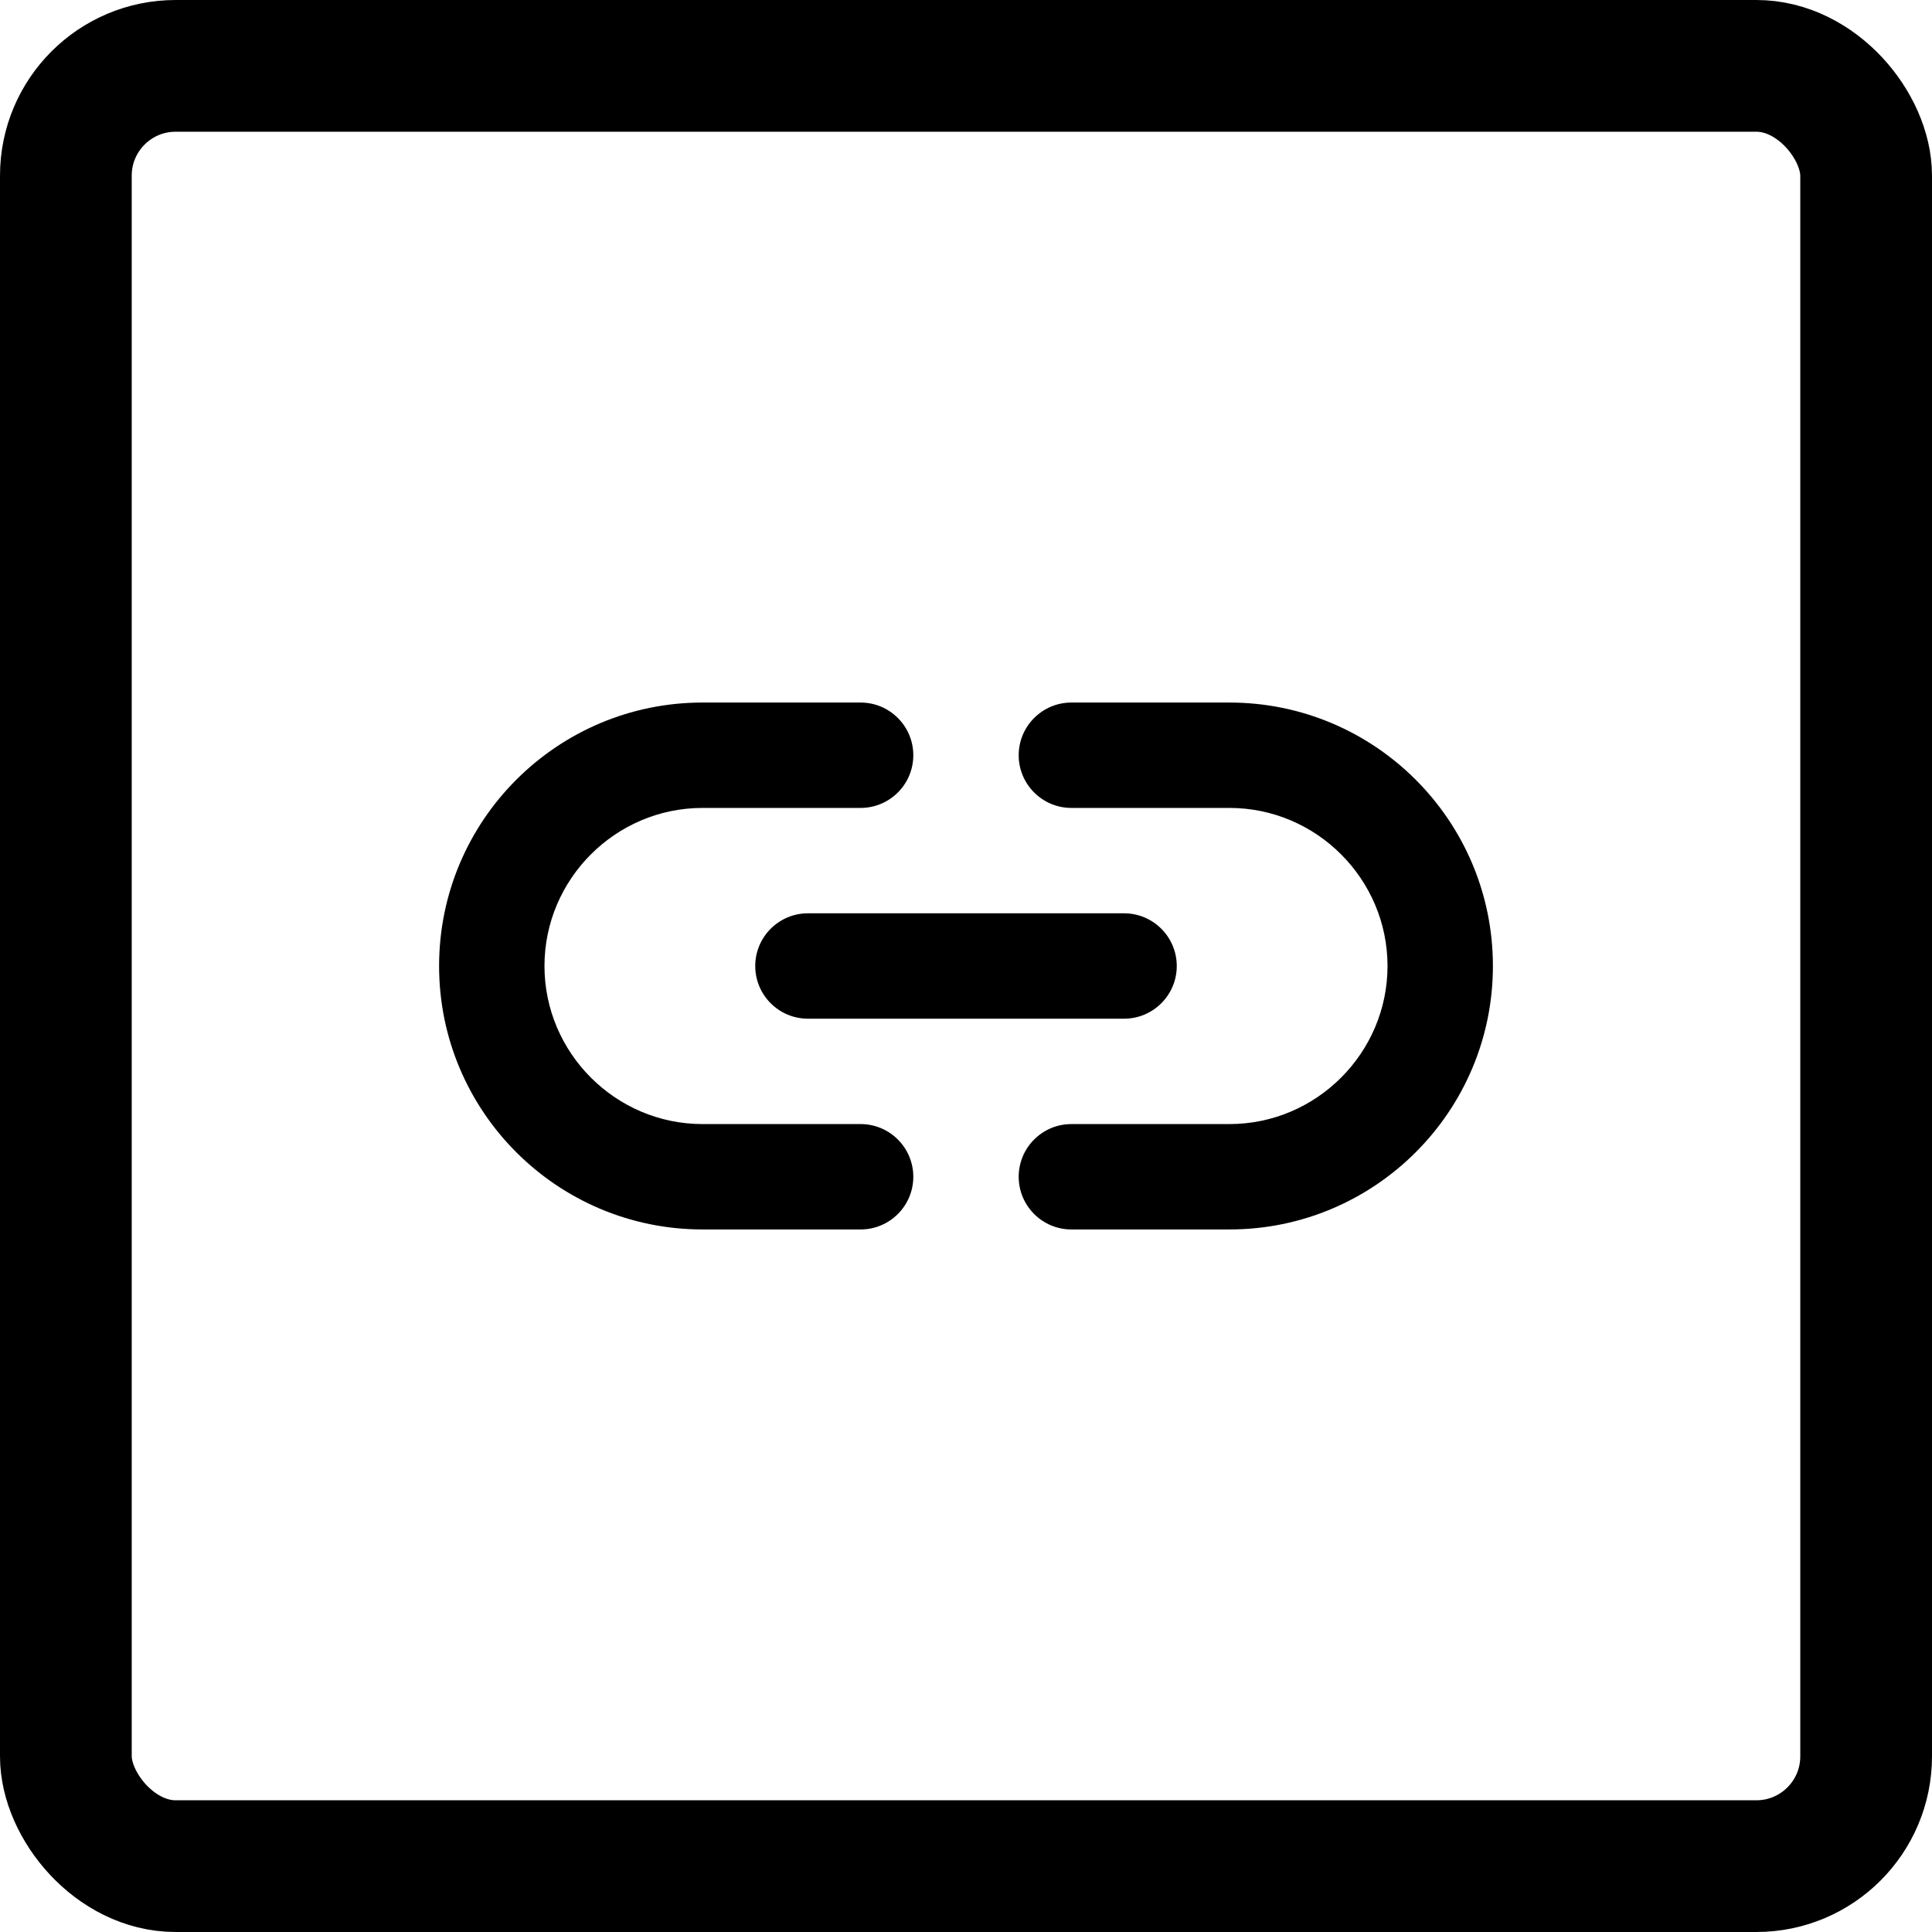<svg xmlns="http://www.w3.org/2000/svg" fill="none" viewBox="0 0 22 22"><g><path fill="currentColor" fill-rule="evenodd" d="M10.4 13.4C10.4 13.069 10.131 12.8 9.8 12.8H8C7.01 12.8 6.2 11.99 6.2 11C6.2 10.01 7.01 9.2 8 9.2H9.8C10.131 9.2 10.4 8.931 10.4 8.6C10.4 8.269 10.131 8 9.8 8H8C6.344 8 5 9.344 5 11C5 12.656 6.344 14 8 14H9.8C10.131 14 10.4 13.731 10.4 13.4ZM14 8H12.2C11.869 8 11.6 8.269 11.6 8.6C11.6 8.931 11.869 9.2 12.2 9.2H14C14.99 9.2 15.8 10.01 15.8 11C15.8 11.99 14.99 12.8 14 12.8H12.2C11.869 12.8 11.6 13.069 11.6 13.4C11.6 13.731 11.869 14 12.2 14H14C15.656 14 17 12.656 17 11C17 9.344 15.656 8 14 8ZM9.2 10.4C8.869 10.4 8.6 10.669 8.6 11C8.6 11.331 8.869 11.6 9.2 11.6H12.8C13.131 11.6 13.4 11.331 13.4 11C13.4 10.669 13.131 10.4 12.8 10.4H9.2Z" clip-rule="evenodd"/><rect width="20.5" height="20.5" x=".75" y=".75" stroke="currentColor" stroke-width="1.5" rx="1.25"/></g></svg>